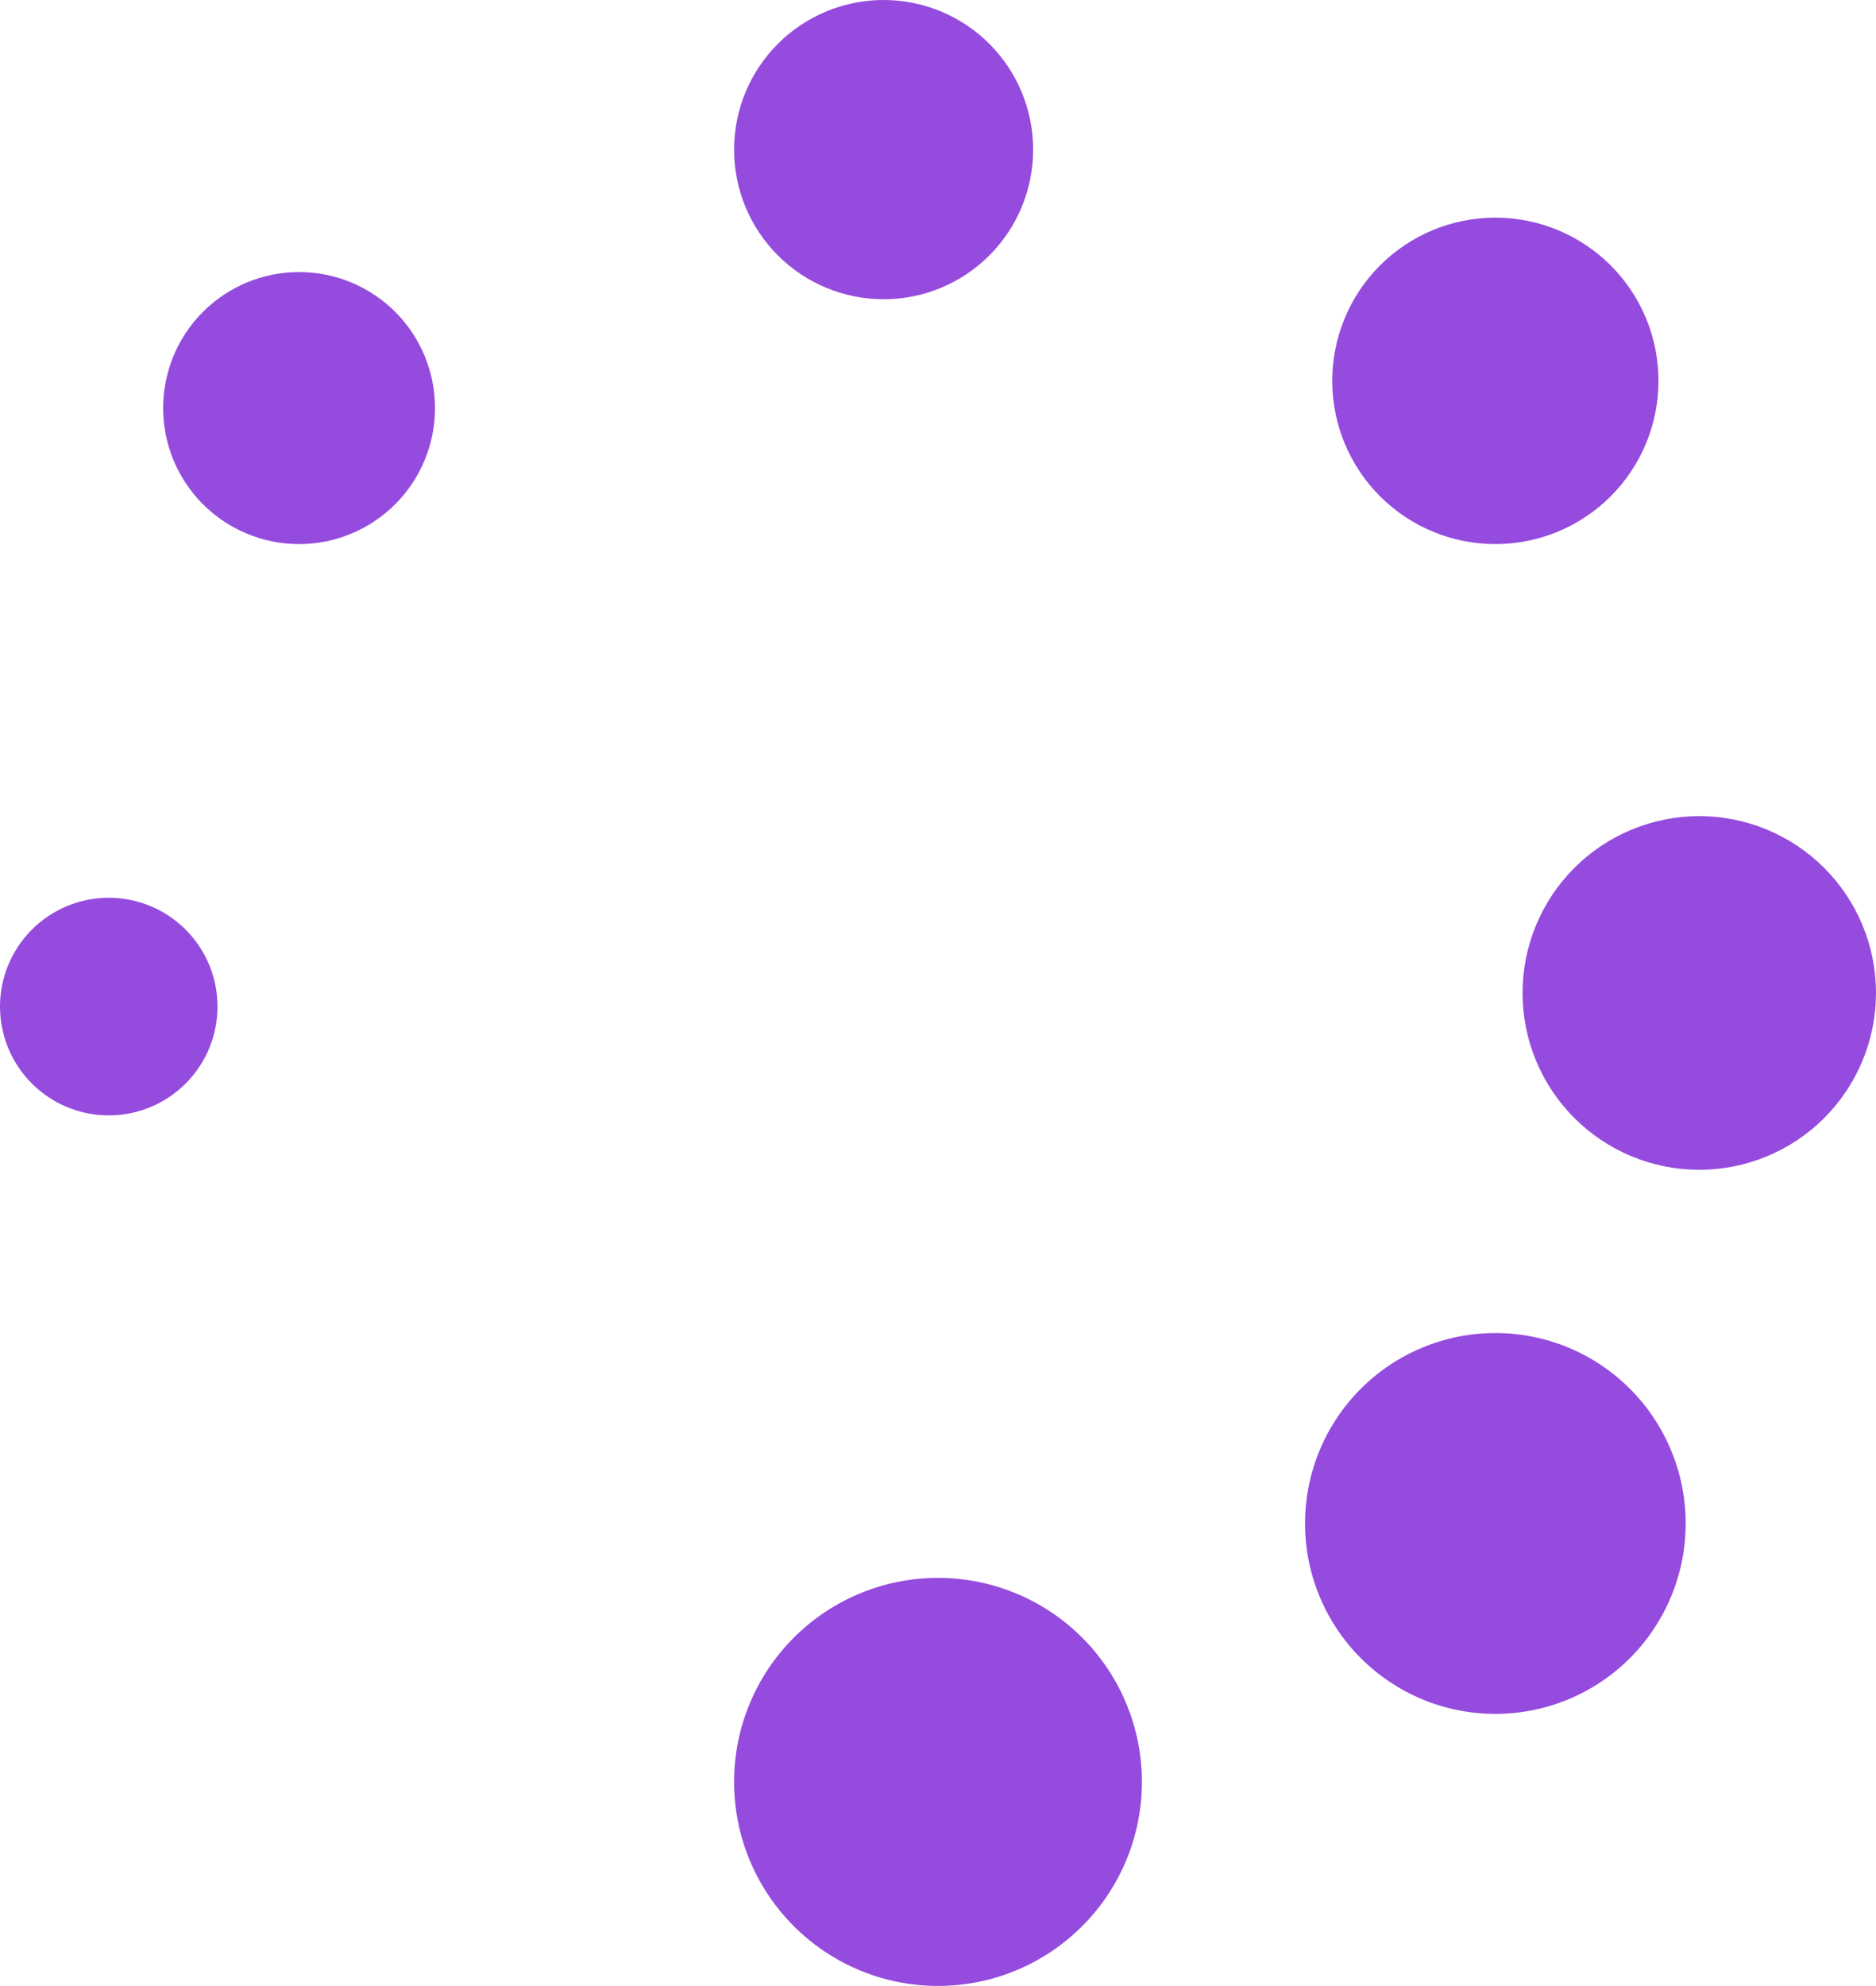 <svg width="69" height="73" viewBox="0 0 69 73" fill="none" xmlns="http://www.w3.org/2000/svg">
<path fill-rule="evenodd" clip-rule="evenodd" d="M4 41C5.061 41 6.078 40.579 6.828 39.828C7.579 39.078 8 38.061 8 37C8 35.939 7.579 34.922 6.828 34.172C6.078 33.421 5.061 33 4 33C2.939 33 1.922 33.421 1.172 34.172C0.421 34.922 0 35.939 0 37C0 38.061 0.421 39.078 1.172 39.828C1.922 40.579 2.939 41 4 41Z" fill="#954BDE"/>
<path fill-rule="evenodd" clip-rule="evenodd" d="M11 20C12.326 20 13.598 19.473 14.536 18.535C15.473 17.598 16 16.326 16 15C16 13.674 15.473 12.402 14.536 11.464C13.598 10.527 12.326 10 11 10C9.674 10 8.402 10.527 7.464 11.464C6.527 12.402 6 13.674 6 15C6 16.326 6.527 17.598 7.464 18.535C8.402 19.473 9.674 20 11 20Z" fill="#954BDE"/>
<path fill-rule="evenodd" clip-rule="evenodd" d="M32.5 11C33.959 11 35.358 10.421 36.389 9.389C37.42 8.358 38 6.959 38 5.5C38 4.041 37.42 2.642 36.389 1.611C35.358 0.579 33.959 0 32.5 0C31.041 0 29.642 0.579 28.611 1.611C27.579 2.642 27 4.041 27 5.5C27 6.959 27.579 8.358 28.611 9.389C29.642 10.421 31.041 11 32.5 11Z" fill="#954BDE"/>
<path fill-rule="evenodd" clip-rule="evenodd" d="M55 20C56.591 20 58.117 19.368 59.243 18.243C60.368 17.117 61 15.591 61 14C61 12.409 60.368 10.883 59.243 9.757C58.117 8.632 56.591 8 55 8C53.409 8 51.883 8.632 50.757 9.757C49.632 10.883 49 12.409 49 14C49 15.591 49.632 17.117 50.757 18.243C51.883 19.368 53.409 20 55 20Z" fill="#954BDE"/>
<path fill-rule="evenodd" clip-rule="evenodd" d="M62.5 43C64.224 43 65.877 42.315 67.096 41.096C68.315 39.877 69 38.224 69 36.5C69 34.776 68.315 33.123 67.096 31.904C65.877 30.685 64.224 30 62.5 30C60.776 30 59.123 30.685 57.904 31.904C56.685 33.123 56 34.776 56 36.5C56 38.224 56.685 39.877 57.904 41.096C59.123 42.315 60.776 43 62.5 43Z" fill="#954BDE"/>
<path fill-rule="evenodd" clip-rule="evenodd" d="M55 63C56.856 63 58.637 62.263 59.95 60.95C61.263 59.637 62 57.856 62 56C62 54.144 61.263 52.363 59.95 51.05C58.637 49.737 56.856 49 55 49C53.144 49 51.363 49.737 50.05 51.05C48.737 52.363 48 54.144 48 56C48 57.856 48.737 59.637 50.05 60.95C51.363 62.263 53.144 63 55 63Z" fill="#954BDE"/>
<path fill-rule="evenodd" clip-rule="evenodd" d="M34.5 73C36.489 73 38.397 72.21 39.803 70.803C41.21 69.397 42 67.489 42 65.5C42 63.511 41.21 61.603 39.803 60.197C38.397 58.79 36.489 58 34.5 58C32.511 58 30.603 58.79 29.197 60.197C27.79 61.603 27 63.511 27 65.5C27 67.489 27.79 69.397 29.197 70.803C30.603 72.21 32.511 73 34.5 73Z" fill="#954BDE"/>
</svg>

